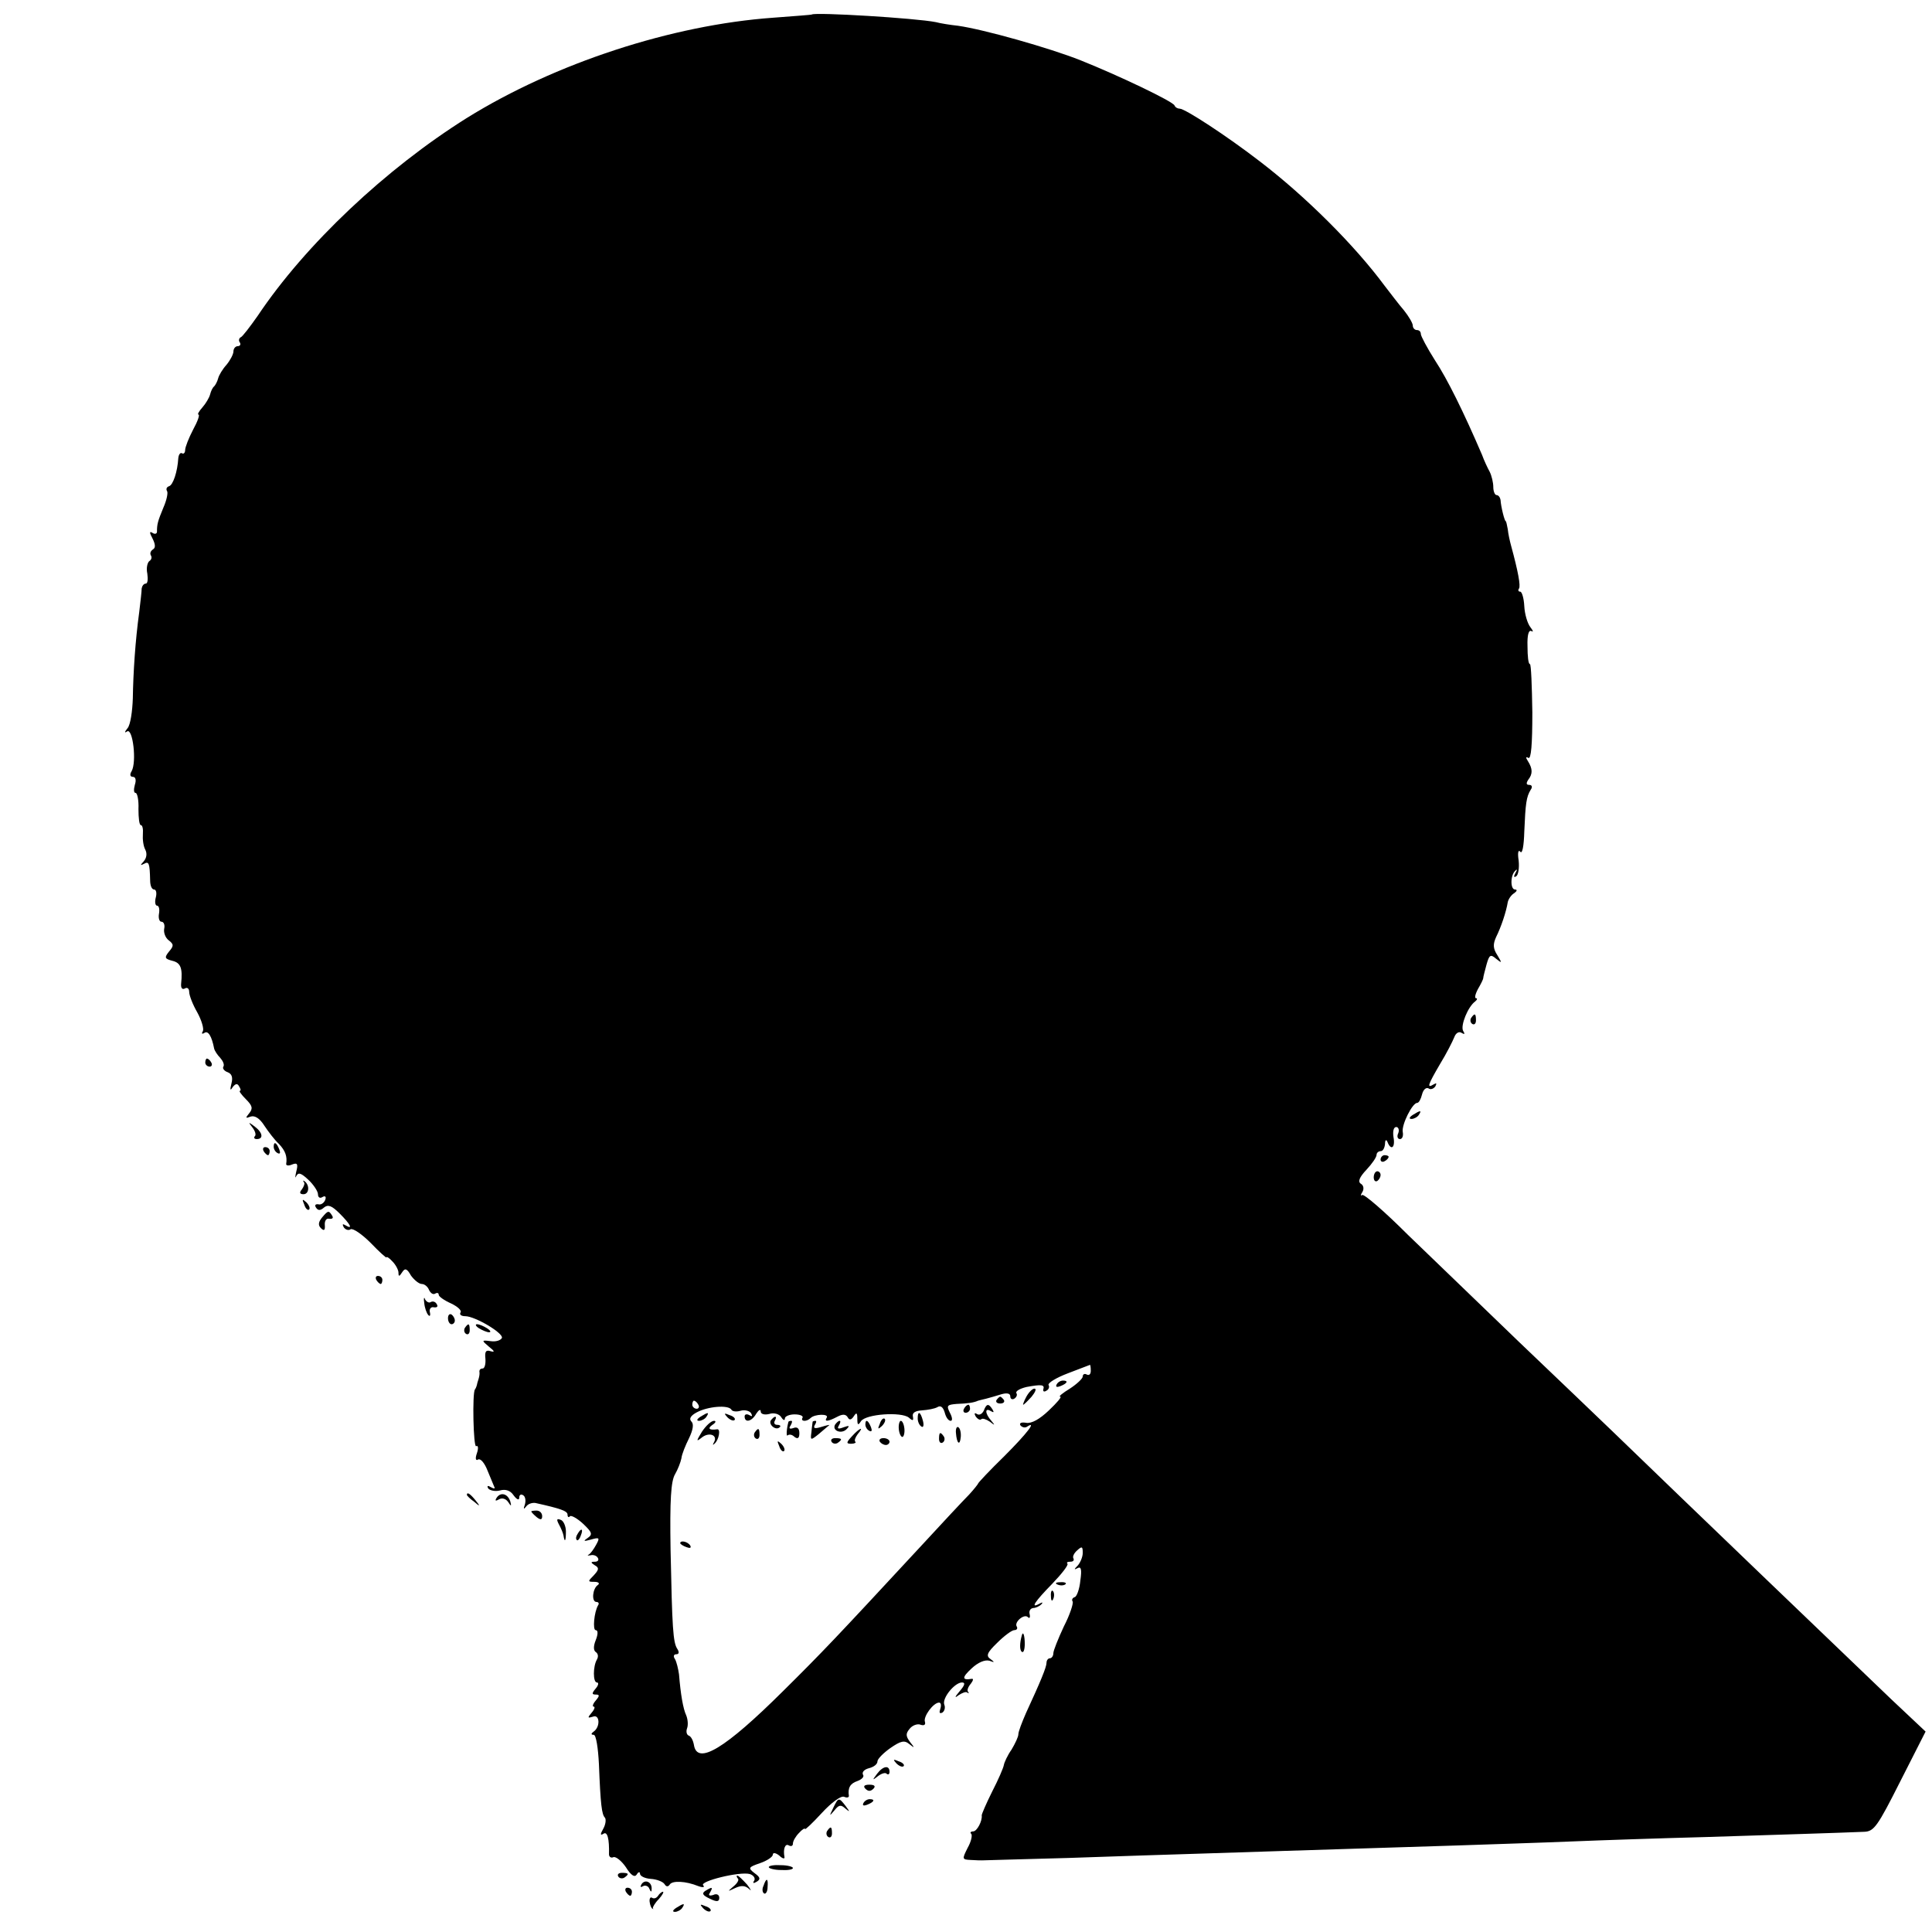 <?xml version="1.0" standalone="no"?>
<!DOCTYPE svg PUBLIC "-//W3C//DTD SVG 20010904//EN"
 "http://www.w3.org/TR/2001/REC-SVG-20010904/DTD/svg10.dtd">
<svg version="1.0" xmlns="http://www.w3.org/2000/svg"
 width="480pt" height="480pt" viewBox="0 0 480 480"
 preserveAspectRatio="xMidYMid meet">
<g transform="translate(0,480) scale(0.1,-0.1)"
fill="#000000" stroke="none">
<path d="M2017 4764 c-1 -1 -44 -4 -96 -8 -252 -18 -542 -113 -761 -249 -201
-126 -401 -314 -520 -492 -19 -27 -38 -52 -42 -53 -4 -2 -6 -8 -2 -13 3 -5 0
-9 -5 -9 -6 0 -11 -6 -11 -13 0 -7 -8 -22 -17 -33 -10 -11 -19 -26 -21 -34 -2
-8 -7 -17 -10 -20 -4 -3 -8 -12 -10 -20 -2 -8 -11 -23 -19 -32 -9 -10 -13 -18
-10 -18 4 0 -2 -17 -13 -37 -11 -21 -20 -44 -20 -51 0 -7 -4 -11 -8 -8 -4 2
-8 -3 -9 -12 -2 -34 -13 -67 -23 -70 -6 -2 -8 -7 -5 -12 3 -4 -1 -23 -9 -41
-14 -34 -16 -41 -16 -60 0 -5 -5 -7 -11 -3 -8 5 -8 1 0 -14 7 -14 8 -23 1 -27
-6 -4 -8 -10 -5 -15 3 -5 1 -11 -4 -14 -5 -4 -8 -18 -5 -31 2 -14 1 -25 -4
-25 -5 0 -9 -6 -10 -12 0 -7 -3 -33 -6 -58 -10 -73 -15 -151 -16 -215 -1 -32
-6 -66 -13 -74 -8 -10 -8 -13 -1 -8 14 8 24 -76 11 -99 -5 -8 -4 -14 3 -14 7
0 9 -8 5 -20 -3 -11 -3 -20 2 -20 4 0 8 -18 7 -40 0 -22 2 -40 6 -40 4 0 6
-10 5 -22 -1 -13 1 -30 6 -39 5 -10 3 -21 -4 -29 -9 -10 -9 -11 1 -6 12 7 14
1 15 -41 0 -13 4 -23 10 -23 5 0 7 -9 4 -20 -3 -11 -1 -20 3 -20 5 0 7 -9 5
-20 -2 -11 1 -20 6 -20 6 0 9 -8 7 -17 -2 -10 3 -23 11 -29 13 -10 13 -14 1
-28 -12 -15 -11 -18 8 -23 21 -5 26 -18 22 -57 -1 -11 3 -15 9 -12 6 4 11 0
11 -8 0 -9 9 -32 20 -51 11 -20 17 -41 14 -47 -4 -6 -2 -8 4 -4 9 6 18 -8 24
-39 1 -5 8 -16 15 -23 7 -8 11 -17 8 -22 -3 -4 2 -11 11 -14 10 -4 13 -13 9
-28 -4 -16 -3 -19 3 -9 7 9 12 10 16 2 4 -6 5 -11 2 -11 -3 0 3 -9 15 -21 16
-16 18 -23 8 -35 -10 -12 -9 -13 4 -8 10 3 22 -4 34 -23 10 -15 26 -36 36 -45
16 -17 21 -31 18 -50 0 -4 6 -5 15 -1 13 5 15 1 10 -18 -3 -13 -3 -18 0 -11 5
10 12 8 30 -9 13 -12 24 -29 24 -36 0 -8 5 -11 11 -7 7 4 10 1 7 -7 -3 -8 -11
-13 -17 -11 -7 1 -10 -2 -6 -8 5 -8 11 -8 20 0 10 8 19 5 39 -15 27 -27 34
-41 14 -29 -7 4 -8 3 -4 -5 4 -6 12 -9 17 -5 6 3 28 -12 50 -34 21 -22 39 -38
39 -36 0 3 7 -1 15 -10 8 -8 15 -21 15 -28 0 -10 2 -10 9 1 7 11 12 10 22 -8
8 -11 20 -21 27 -21 7 0 15 -7 18 -15 4 -8 10 -12 15 -9 5 3 9 2 9 -3 0 -4 14
-14 30 -21 17 -8 28 -18 24 -23 -3 -5 2 -9 12 -9 24 0 95 -42 91 -54 -3 -6
-15 -10 -28 -8 -23 3 -23 2 -4 -14 14 -11 15 -14 4 -11 -12 4 -15 -1 -13 -19
1 -13 -2 -24 -7 -24 -5 0 -8 -3 -8 -7 1 -5 0 -11 -1 -15 -1 -5 -4 -12 -5 -18
-1 -5 -4 -11 -5 -12 -7 -8 -4 -145 3 -141 5 3 6 -5 2 -17 -5 -14 -3 -20 3 -16
6 3 16 -9 23 -27 7 -17 15 -36 17 -41 3 -5 -1 -5 -8 -1 -8 5 -11 4 -7 -3 4 -5
17 -8 29 -5 14 4 26 0 34 -12 8 -11 14 -13 14 -6 0 7 4 10 10 6 5 -3 7 -13 4
-23 -4 -11 -3 -13 3 -5 5 7 15 10 23 9 63 -14 80 -20 80 -29 0 -6 3 -8 6 -4 3
3 18 -5 33 -19 22 -21 24 -26 11 -35 -12 -8 -10 -9 8 -4 21 6 23 5 13 -13 -6
-11 -14 -22 -18 -24 -5 -3 -3 -3 4 -2 7 2 15 -1 18 -6 4 -6 0 -10 -7 -10 -11
0 -11 -2 0 -9 11 -6 10 -11 -3 -25 -15 -15 -15 -16 2 -16 10 0 14 -4 8 -8 -13
-9 -16 -42 -3 -42 5 0 7 -4 4 -8 -10 -17 -14 -62 -6 -62 6 0 6 -10 0 -25 -6
-15 -6 -26 1 -30 5 -4 6 -11 2 -18 -10 -17 -10 -57 0 -57 5 0 4 -7 -3 -15 -10
-12 -10 -15 0 -15 10 0 10 -3 0 -15 -7 -8 -9 -15 -5 -15 4 0 2 -7 -5 -15 -11
-13 -10 -14 3 -10 17 7 19 -25 2 -37 -7 -5 -7 -8 0 -8 6 0 11 -33 13 -73 4
-101 7 -125 15 -133 3 -4 2 -16 -4 -27 -8 -14 -8 -18 0 -13 10 7 15 -12 14
-51 0 -6 5 -10 11 -7 6 2 20 -9 31 -25 13 -21 22 -26 27 -18 4 7 8 7 8 2 0 -6
12 -12 27 -13 15 -1 30 -7 34 -13 4 -7 9 -7 13 -1 6 10 39 9 71 -4 11 -4 17
-3 12 2 -10 10 91 35 116 28 9 -3 14 -10 11 -16 -5 -7 -2 -8 6 -3 10 6 9 11
-5 21 -17 13 -16 15 13 25 18 6 32 16 32 21 0 6 7 5 16 -2 8 -8 14 -9 13 -4
-4 21 2 35 11 29 6 -3 10 -1 10 5 0 6 7 18 15 26 8 9 15 13 15 10 0 -3 19 15
42 40 23 25 47 43 55 40 7 -3 12 -2 12 2 -3 20 3 31 21 37 11 4 18 11 14 16
-3 6 3 13 15 16 12 3 21 10 21 17 0 6 15 21 32 33 26 18 35 20 47 10 14 -11
14 -10 2 5 -11 15 -11 21 -1 33 7 9 20 13 27 10 9 -3 13 0 11 7 -5 13 21 48
35 48 5 0 6 -7 3 -16 -3 -9 -2 -12 5 -9 6 4 8 13 5 20 -6 16 26 55 44 55 9 0
7 -7 -6 -22 -12 -14 -13 -18 -3 -10 9 6 19 10 22 7 4 -3 5 -2 2 2 -3 3 0 12 7
20 6 8 7 13 2 12 -24 -4 -25 3 0 26 16 15 33 22 44 19 13 -5 14 -4 3 4 -12 8
-9 16 17 41 17 17 36 31 42 31 6 0 9 4 6 9 -7 11 19 33 28 23 4 -4 6 0 4 8 -2
8 2 14 9 15 6 0 15 4 20 9 5 5 3 6 -4 2 -25 -14 -12 5 31 49 24 25 41 47 38
50 -3 3 0 5 7 5 7 0 10 3 8 8 -3 4 1 13 9 20 12 11 14 10 14 -6 0 -10 -6 -24
-12 -31 -10 -10 -10 -12 -1 -7 9 5 11 -3 7 -31 -2 -21 -9 -40 -14 -41 -6 -2
-8 -7 -5 -11 2 -5 -7 -33 -22 -62 -14 -30 -26 -60 -26 -66 0 -7 -4 -13 -9 -13
-4 0 -8 -5 -8 -11 0 -11 -15 -47 -51 -125 -10 -23 -19 -46 -19 -53 0 -6 -8
-23 -17 -38 -10 -14 -18 -32 -19 -38 -1 -7 -14 -37 -29 -66 -15 -30 -26 -56
-26 -59 2 -14 -12 -40 -21 -40 -6 0 -9 -3 -5 -6 3 -4 0 -19 -9 -35 -14 -28
-14 -29 8 -30 13 -1 25 -1 28 -1 3 0 100 3 215 6 116 4 266 9 335 11 116 4
222 7 630 20 85 3 214 7 285 10 72 3 222 8 335 11 186 6 320 10 392 13 24 1
33 14 89 125 l63 124 -85 80 c-115 110 -509 488 -694 667 -34 33 -138 132
-230 220 -91 88 -216 208 -276 266 -59 59 -111 104 -115 100 -4 -3 -4 0 1 8 4
7 3 16 -4 20 -8 5 -4 16 14 35 14 15 25 31 25 37 0 5 5 9 10 9 6 0 10 8 11 18
0 10 3 12 6 5 9 -23 20 -14 15 12 -2 14 0 25 7 25 5 0 8 -7 5 -15 -4 -8 -2
-15 4 -15 6 0 9 8 7 18 -3 18 24 72 36 72 4 0 9 9 12 21 3 12 10 18 16 15 5
-4 13 -1 17 5 4 8 3 9 -4 5 -18 -11 -15 -2 16 51 16 26 31 56 35 66 4 11 12
15 18 11 8 -5 9 -3 4 5 -7 13 12 60 30 73 5 4 6 8 2 8 -4 0 -2 10 5 23 7 12
13 24 13 27 0 3 4 18 8 33 7 25 10 27 24 15 15 -12 15 -11 3 9 -11 17 -11 27
-3 45 12 24 25 62 29 87 2 8 9 18 16 22 7 5 8 9 2 9 -12 0 -12 36 1 47 4 5 5
2 0 -6 -5 -9 -4 -12 2 -8 5 3 8 21 6 39 -3 19 -1 28 4 22 5 -7 9 14 10 50 3
70 5 86 16 104 5 7 3 12 -4 12 -7 0 -8 4 -2 13 11 14 11 27 -1 46 -6 9 -5 12
1 8 7 -4 10 33 10 113 -1 66 -3 120 -6 120 -4 0 -6 20 -6 44 -1 29 3 42 10 38
5 -3 4 1 -3 10 -7 9 -14 32 -15 52 -1 20 -6 36 -10 36 -5 0 -6 4 -3 8 4 7 -2
41 -20 107 -3 11 -7 29 -8 40 -2 11 -4 20 -5 20 -3 0 -12 36 -13 53 -1 6 -5
12 -10 12 -4 0 -8 9 -8 20 0 11 -4 28 -9 38 -5 9 -14 28 -19 42 -46 107 -86
188 -117 235 -19 30 -35 60 -35 65 0 6 -4 10 -10 10 -5 0 -10 5 -10 11 0 6
-10 23 -22 38 -13 15 -34 43 -48 61 -74 100 -195 221 -310 309 -83 64 -186
131 -199 131 -5 0 -11 3 -13 8 -4 10 -138 74 -233 112 -78 31 -241 77 -305 86
-19 2 -44 6 -55 9 -50 10 -299 25 -308 19z m693 -3370 c0 -8 -4 -12 -10 -9 -5
3 -10 1 -10 -5 0 -5 -15 -19 -32 -30 -18 -11 -29 -20 -24 -20 5 0 -8 -15 -28
-34 -23 -22 -43 -33 -56 -31 -12 2 -18 0 -15 -6 4 -5 11 -7 16 -4 26 17 2 -15
-56 -73 -36 -35 -65 -66 -65 -68 0 -1 -10 -14 -22 -27 -13 -13 -70 -74 -128
-137 -202 -218 -236 -254 -335 -352 -143 -142 -213 -185 -221 -133 -2 11 -7
21 -13 23 -5 2 -7 10 -4 18 3 8 2 22 -2 32 -8 17 -14 53 -18 102 -2 14 -6 31
-10 38 -5 7 -3 12 3 12 7 0 8 5 3 13 -11 16 -13 52 -17 247 -2 124 1 170 11
187 7 12 14 30 16 40 1 10 10 32 19 50 10 21 12 35 6 41 -7 7 -2 15 13 23 28
15 78 19 86 7 2 -5 13 -6 23 -3 10 3 22 0 26 -6 4 -8 3 -9 -4 -5 -7 4 -12 2
-12 -3 0 -17 18 -13 29 7 6 9 11 12 11 5 0 -6 9 -9 21 -6 12 4 25 0 30 -8 5
-8 9 -9 9 -3 0 5 11 10 24 10 14 0 22 -4 20 -8 -6 -10 10 -11 20 -1 10 10 46
11 40 1 -7 -11 3 -10 26 2 13 7 21 7 26 -1 4 -8 9 -7 15 2 7 11 9 9 9 -6 0
-16 2 -17 9 -6 12 18 100 24 119 9 10 -9 12 -8 10 3 -2 9 6 14 23 15 14 1 31
4 38 8 8 5 14 0 18 -13 3 -12 9 -21 15 -21 5 0 4 9 -2 20 -9 18 -7 20 17 22
27 1 42 3 53 8 3 1 12 3 20 5 8 2 25 7 38 11 14 4 22 2 22 -5 0 -7 5 -9 10 -6
6 4 8 10 5 14 -2 5 9 11 25 15 38 7 46 6 42 -6 -1 -5 2 -7 8 -3 6 3 8 10 5 14
-2 5 19 18 48 29 28 11 53 20 55 21 1 0 2 -6 2 -15z m-975 -84 c3 -5 1 -10 -4
-10 -6 0 -11 5 -11 10 0 6 2 10 4 10 3 0 8 -4 11 -10z"/>
<path d="M2625 1360 c-3 -6 1 -7 9 -4 18 7 21 14 7 14 -6 0 -13 -4 -16 -10z"/>
<path d="M2550 1330 c-6 -11 -9 -20 -8 -20 2 0 11 9 21 20 9 11 13 20 7 20 -5
0 -14 -9 -20 -20z"/>
<path d="M2476 1322 c-3 -5 1 -9 9 -9 8 0 12 4 9 9 -3 4 -7 8 -9 8 -2 0 -6 -4
-9 -8z"/>
<path d="M2395 1300 c-3 -5 -1 -10 4 -10 6 0 11 5 11 10 0 6 -2 10 -4 10 -3 0
-8 -4 -11 -10z"/>
<path d="M2444 1295 c-4 -8 -11 -12 -17 -8 -6 4 -7 1 -3 -6 5 -7 11 -10 14 -7
3 3 12 0 21 -6 13 -10 14 -10 4 2 -16 18 -17 34 -1 24 7 -4 8 -3 4 4 -10 16
-15 15 -22 -3z"/>
<path d="M1740 1280 c-9 -6 -10 -10 -3 -10 6 0 15 5 18 10 8 12 4 12 -15 0z"/>
<path d="M1807 1279 c7 -7 15 -10 18 -7 3 3 -2 9 -12 12 -14 6 -15 5 -6 -5z"/>
<path d="M2280 1276 c0 -8 4 -17 9 -20 5 -4 7 3 4 14 -6 23 -13 26 -13 6z"/>
<path d="M1915 1271 c-6 -11 13 -26 22 -17 4 3 1 6 -6 6 -7 0 -9 5 -6 10 3 6
4 10 1 10 -3 0 -7 -4 -11 -9z"/>
<path d="M2186 1263 c-6 -14 -5 -15 5 -6 7 7 10 15 7 18 -3 3 -9 -2 -12 -12z"/>
<path d="M1744 1243 c-14 -23 -15 -26 -1 -15 18 15 41 7 31 -11 -4 -7 -3 -8 1
-4 11 9 16 37 7 36 -20 -3 -25 2 -12 11 8 5 10 10 4 10 -7 0 -20 -12 -30 -27z"/>
<path d="M1959 1268 c-5 -18 -6 -39 -2 -34 4 3 11 2 17 -4 8 -6 12 -3 12 9 0
12 -5 17 -15 13 -9 -3 -12 -1 -7 6 4 7 5 12 2 12 -3 0 -6 -1 -7 -2z"/>
<path d="M2019 1268 c0 -2 -2 -13 -3 -26 -3 -21 -2 -21 18 -5 12 10 23 20 26
22 3 2 -6 0 -19 -4 -16 -5 -21 -4 -17 4 4 6 5 11 2 11 -3 0 -6 -1 -7 -2z"/>
<path d="M2075 1261 c-9 -15 15 -25 28 -12 9 9 7 10 -7 5 -13 -5 -17 -4 -12 4
4 7 5 12 2 12 -3 0 -7 -4 -11 -9z"/>
<path d="M2150 1261 c0 -6 4 -13 10 -16 6 -3 7 1 4 9 -7 18 -14 21 -14 7z"/>
<path d="M2233 1250 c1 -11 5 -20 9 -20 3 0 6 9 5 20 -1 11 -5 20 -9 20 -3 0
-6 -9 -5 -20z"/>
<path d="M2375 1240 c2 -27 10 -33 12 -10 1 11 -2 22 -6 24 -4 3 -7 -4 -6 -14z"/>
<path d="M1875 1241 c-3 -5 -2 -12 3 -15 5 -3 9 1 9 9 0 17 -3 19 -12 6z"/>
<path d="M2117 1232 c-15 -16 -15 -19 -2 -19 8 0 13 3 10 5 -3 3 0 11 6 19 17
20 5 16 -14 -5z"/>
<path d="M2333 1225 c0 -8 4 -12 9 -9 5 3 6 10 3 15 -9 13 -12 11 -12 -6z"/>
<path d="M2066 1218 c3 -5 10 -6 15 -3 13 9 11 12 -6 12 -8 0 -12 -4 -9 -9z"/>
<path d="M2186 1218 c3 -4 9 -8 15 -8 5 0 9 4 9 8 0 5 -7 9 -15 9 -8 0 -12 -4
-9 -9z"/>
<path d="M1936 1207 c3 -10 9 -15 12 -12 3 3 0 11 -7 18 -10 9 -11 8 -5 -6z"/>
<path d="M1690 966 c0 -2 7 -7 16 -10 8 -3 12 -2 9 4 -6 10 -25 14 -25 6z"/>
<path d="M3655 2271 c-3 -5 -2 -12 3 -15 5 -3 9 1 9 9 0 17 -3 19 -12 6z"/>
<path d="M510 2160 c0 -5 5 -10 11 -10 5 0 7 5 4 10 -3 6 -8 10 -11 10 -2 0
-4 -4 -4 -10z"/>
<path d="M3510 2030 c-9 -6 -10 -10 -3 -10 6 0 15 5 18 10 8 12 4 12 -15 0z"/>
<path d="M627 1999 c7 -9 10 -19 6 -22 -3 -4 -1 -7 5 -7 17 0 15 16 -5 31 -16
12 -17 12 -6 -2z"/>
<path d="M680 1951 c0 -6 4 -13 10 -16 6 -3 7 1 4 9 -7 18 -14 21 -14 7z"/>
<path d="M655 1940 c3 -5 8 -10 11 -10 2 0 4 5 4 10 0 6 -5 10 -11 10 -5 0 -7
-4 -4 -10z"/>
<path d="M3430 1919 c0 -5 5 -7 10 -4 6 3 10 8 10 11 0 2 -4 4 -10 4 -5 0 -10
-5 -10 -11z"/>
<path d="M3413 1875 c0 -8 4 -12 9 -9 4 3 8 9 8 15 0 5 -4 9 -8 9 -5 0 -9 -7
-9 -15z"/>
<path d="M755 1863 c3 -3 0 -11 -5 -18 -7 -8 -5 -12 4 -12 14 0 16 22 3 32 -4
3 -5 2 -2 -2z"/>
<path d="M756 1807 c3 -10 9 -15 12 -12 3 3 0 11 -7 18 -10 9 -11 8 -5 -6z"/>
<path d="M800 1775 c-9 -11 -10 -19 -3 -26 8 -8 11 -6 10 7 -1 11 4 18 11 16
8 -1 11 2 7 8 -8 13 -10 13 -25 -5z"/>
<path d="M935 1620 c3 -5 8 -10 11 -10 2 0 4 5 4 10 0 6 -5 10 -11 10 -5 0 -7
-4 -4 -10z"/>
<path d="M1054 1563 c1 -12 6 -26 10 -30 4 -5 6 -1 4 7 -2 8 3 14 10 12 8 -1
11 2 7 8 -3 6 -10 8 -15 5 -4 -3 -11 1 -14 7 -2 7 -4 3 -2 -9z"/>
<path d="M1113 1525 c0 -8 4 -15 9 -15 4 0 8 4 8 9 0 6 -4 12 -8 15 -5 3 -9
-1 -9 -9z"/>
<path d="M1155 1501 c-3 -5 -2 -12 3 -15 5 -3 9 1 9 9 0 17 -3 19 -12 6z"/>
<path d="M1190 1500 c8 -5 20 -10 25 -10 6 0 3 5 -5 10 -8 5 -19 10 -25 10 -5
0 -3 -5 5 -10z"/>
<path d="M1160 1086 c0 -2 8 -10 18 -17 15 -13 16 -12 3 4 -13 16 -21 21 -21
13z"/>
<path d="M1234 1079 c-5 -8 -3 -9 6 -4 7 4 16 2 22 -6 8 -12 9 -12 6 0 -6 20
-24 25 -34 10z"/>
<path d="M1320 1045 c0 -2 6 -8 13 -14 10 -8 14 -7 14 2 0 8 -6 14 -14 14 -7
0 -13 -1 -13 -2z"/>
<path d="M1389 1012 c5 -9 10 -21 11 -27 3 -19 6 -14 6 10 0 13 -6 27 -13 29
-10 4 -11 1 -4 -12z"/>
<path d="M1435 989 c-4 -6 -5 -12 -2 -15 2 -3 7 2 10 11 7 17 1 20 -8 4z"/>
<path d="M2628 863 c7 -3 16 -2 19 1 4 3 -2 6 -13 5 -11 0 -14 -3 -6 -6z"/>
<path d="M2611 834 c0 -11 3 -14 6 -6 3 7 2 16 -1 19 -3 4 -6 -2 -5 -13z"/>
<path d="M2539 738 c-6 -20 -6 -39 0 -42 4 -3 7 6 7 20 0 20 -4 32 -7 22z"/>
<path d="M2227 419 c7 -7 15 -10 18 -7 3 3 -2 9 -12 12 -14 6 -15 5 -6 -5z"/>
<path d="M2179 393 c-12 -16 -12 -17 2 -6 9 7 19 10 22 6 4 -3 7 -1 7 5 0 17
-16 15 -31 -5z"/>
<path d="M2150 356 c7 -7 13 -7 20 0 6 6 3 10 -10 10 -13 0 -16 -4 -10 -10z"/>
<path d="M2070 308 c-10 -21 -10 -21 3 -6 11 14 16 15 27 5 12 -10 12 -9 1 6
-17 22 -18 22 -31 -5z"/>
<path d="M2145 320 c-3 -6 1 -7 9 -4 18 7 21 14 7 14 -6 0 -13 -4 -16 -10z"/>
<path d="M2055 251 c-3 -5 -2 -12 3 -15 5 -3 9 1 9 9 0 17 -3 19 -12 6z"/>
<path d="M1910 161 c0 -3 14 -7 30 -7 17 -1 30 1 30 5 0 3 -13 7 -30 7 -16 1
-30 -1 -30 -5z"/>
<path d="M1536 138 c3 -5 10 -6 15 -3 13 9 11 12 -6 12 -8 0 -12 -4 -9 -9z"/>
<path d="M1833 133 c4 -3 -1 -12 -11 -20 -15 -13 -15 -13 4 -4 15 7 25 7 35
-2 7 -7 5 -2 -5 11 -11 12 -21 22 -24 22 -3 0 -2 -3 1 -7z"/>
<path d="M1594 119 c-4 -7 -3 -9 4 -5 5 3 13 0 15 -6 4 -9 6 -10 6 -1 1 17
-16 25 -25 12z"/>
<path d="M1897 115 c-4 -8 -3 -16 1 -19 4 -3 9 4 9 15 2 23 -3 25 -10 4z"/>
<path d="M1555 100 c3 -5 8 -10 11 -10 2 0 4 5 4 10 0 6 -5 10 -11 10 -5 0 -7
-4 -4 -10z"/>
<path d="M1752 102 c-9 -6 -6 -11 11 -19 18 -9 24 -8 24 2 0 8 -7 11 -15 7
-10 -3 -13 -1 -8 6 8 14 6 15 -12 4z"/>
<path d="M1635 90 c-4 -6 -10 -8 -15 -5 -4 3 -7 -2 -6 -10 1 -8 4 -16 7 -17 2
-2 3 -1 1 1 -1 2 5 13 15 23 9 10 13 18 10 18 -3 0 -9 -5 -12 -10z"/>
<path d="M1680 60 c-9 -6 -10 -10 -3 -10 6 0 15 5 18 10 8 12 4 12 -15 0z"/>
<path d="M1747 59 c7 -7 15 -10 18 -7 3 3 -2 9 -12 12 -14 6 -15 5 -6 -5z"/>
</g>
</svg>
